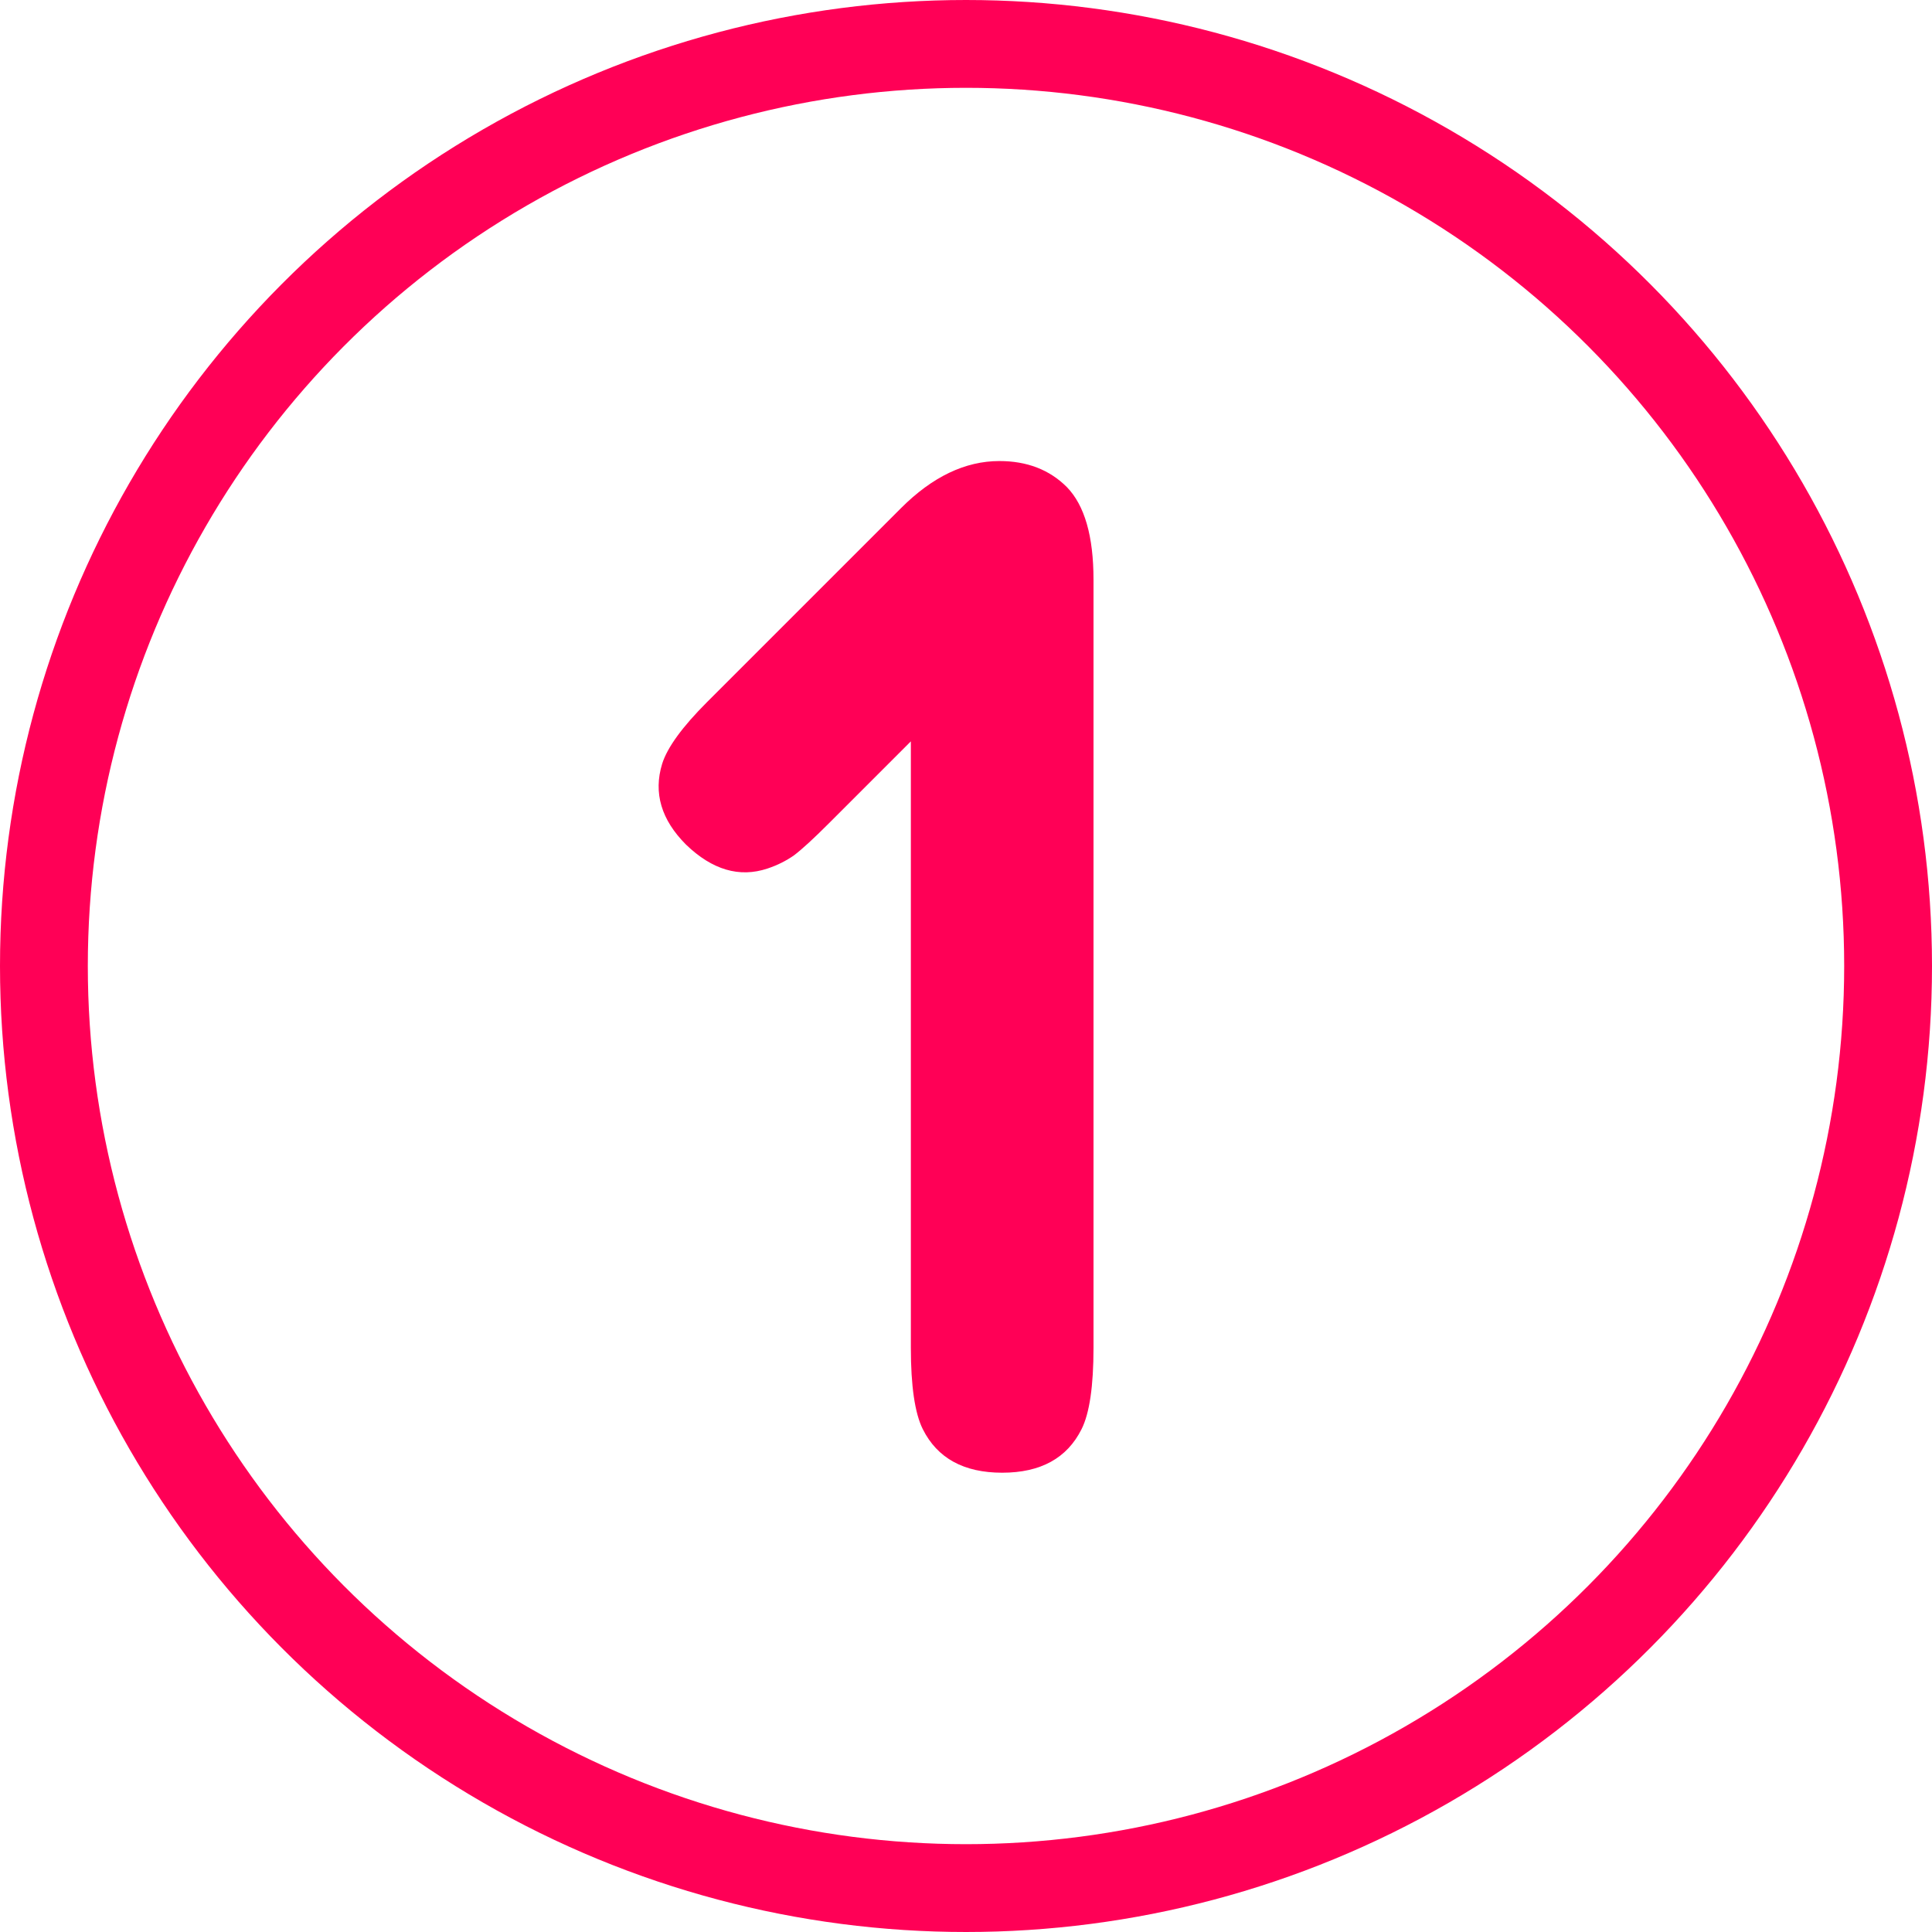 <svg width="88" height="88" viewBox="0 0 88 88" fill="none" xmlns="http://www.w3.org/2000/svg">
<circle cx="44" cy="44" r="42" stroke="#FF0056" stroke-width="4"/>
<path d="M31.248 38.472C30.118 37.341 29.755 36.115 30.16 34.792C30.395 34.045 31.078 33.107 32.208 31.976L41.04 23.144C42.47 21.715 43.963 21 45.52 21C46.779 21 47.803 21.395 48.592 22.184C49.403 23.016 49.808 24.424 49.808 26.408V61.384C49.808 63.133 49.627 64.371 49.264 65.096C48.603 66.419 47.398 67.08 45.648 67.08C43.899 67.08 42.694 66.419 42.032 65.096C41.67 64.371 41.488 63.133 41.488 61.384V33.768L37.744 37.512C37.062 38.195 36.539 38.675 36.176 38.952C35.814 39.208 35.408 39.411 34.96 39.56C33.68 39.987 32.443 39.624 31.248 38.472Z" fill="#FF0056"/>
</svg>
